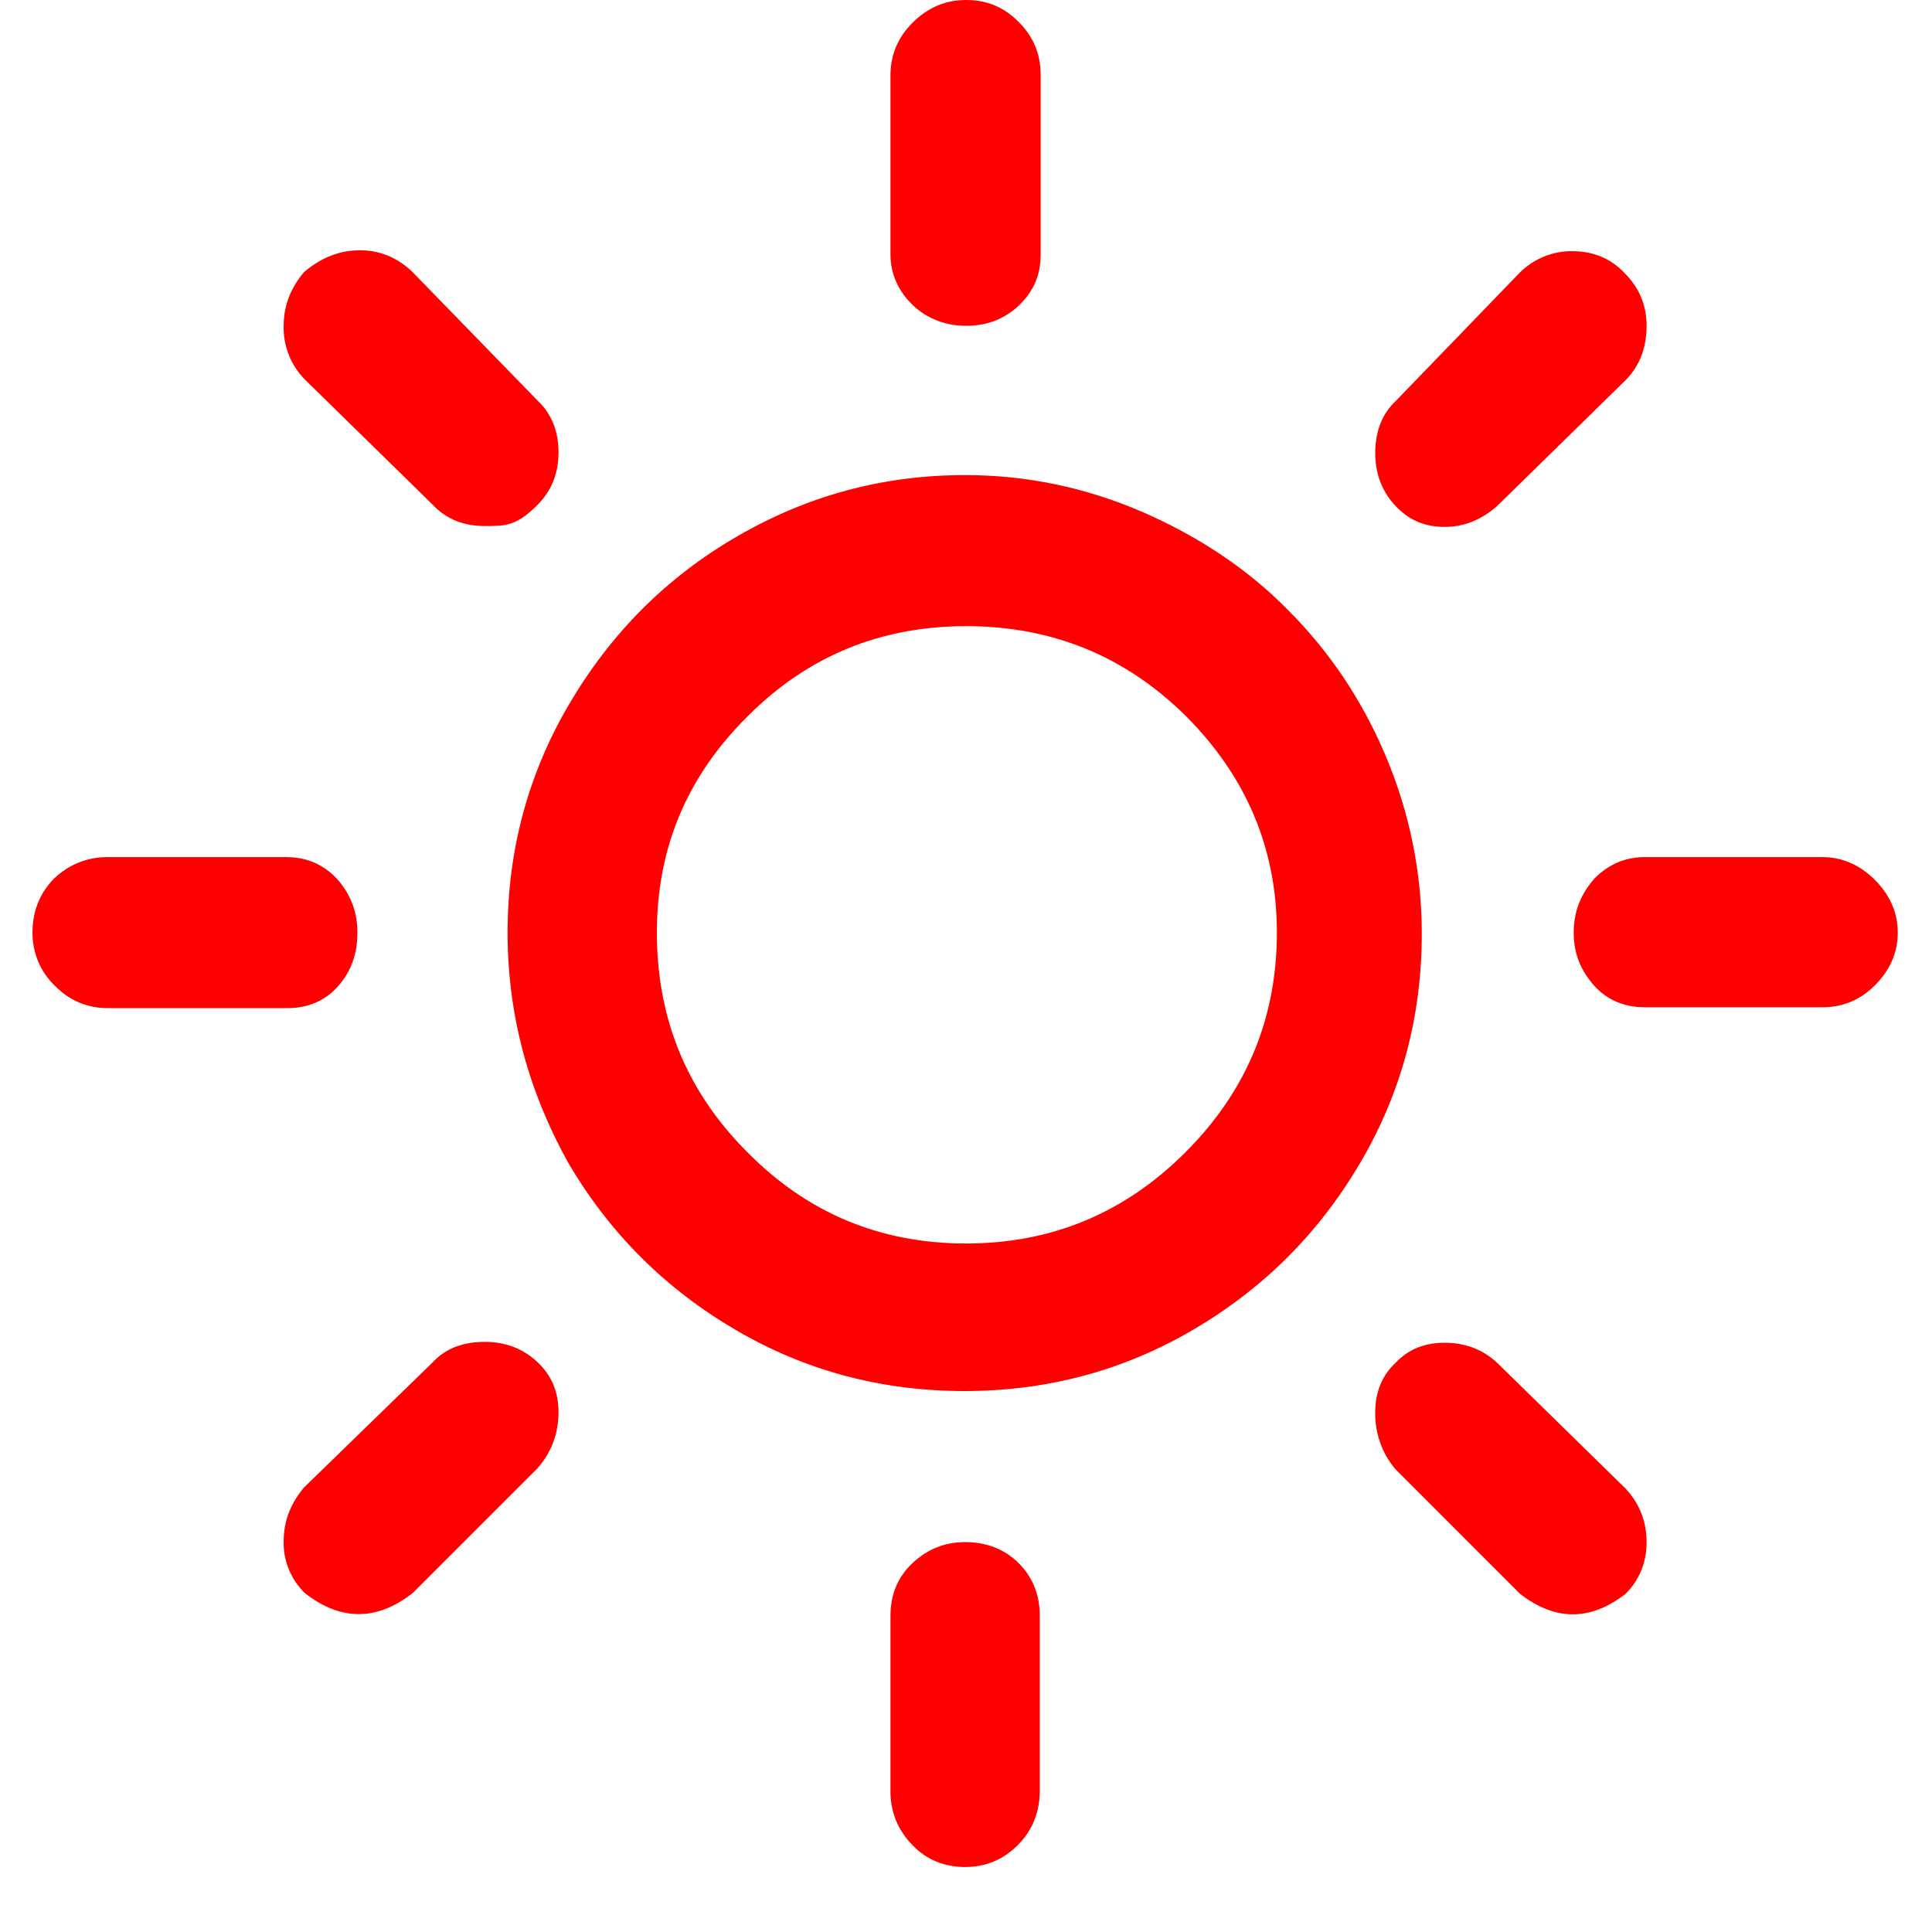 <svg width="22" height="22" viewBox="0 0 22 22" fill="none" xmlns="http://www.w3.org/2000/svg">
<path d="M0.37 10.62C0.37 10.38 0.45 10.17 0.62 10C0.79 9.84 1 9.76 1.22 9.76H3.26C3.49 9.76 3.68 9.84 3.84 10.01C3.99 10.18 4.07 10.38 4.07 10.62C4.07 10.86 4 11.06 3.85 11.23C3.7 11.4 3.5 11.48 3.27 11.48H1.23C1 11.48 0.8 11.4 0.63 11.23C0.547 11.152 0.481 11.057 0.436 10.952C0.392 10.847 0.369 10.734 0.37 10.62ZM3.23 17.55C3.23 17.32 3.31 17.12 3.46 16.94L4.93 15.51C5.08 15.35 5.28 15.28 5.52 15.28C5.76 15.28 5.96 15.36 6.12 15.51C6.28 15.66 6.36 15.85 6.36 16.08C6.36 16.32 6.28 16.54 6.12 16.72L4.7 18.14C4.29 18.46 3.88 18.46 3.47 18.14C3.392 18.063 3.33 17.971 3.289 17.87C3.247 17.768 3.227 17.66 3.23 17.55ZM3.23 3.71C3.23 3.48 3.31 3.28 3.46 3.1C3.66 2.93 3.87 2.85 4.1 2.85C4.32 2.85 4.52 2.93 4.69 3.09L6.12 4.56C6.28 4.71 6.36 4.91 6.36 5.15C6.36 5.39 6.28 5.59 6.12 5.75C5.88 5.99 5.76 5.99 5.52 5.99C5.28 5.99 5.08 5.91 4.93 5.75L3.47 4.32C3.391 4.24 3.329 4.144 3.288 4.039C3.247 3.935 3.227 3.823 3.23 3.71ZM5.78 10.62C5.78 9.69 6.01 8.82 6.48 8.02C6.95 7.22 7.58 6.58 8.39 6.11C9.2 5.64 10.06 5.41 10.99 5.41C11.69 5.41 12.36 5.55 13.01 5.83C13.65 6.11 14.21 6.48 14.67 6.95C15.14 7.42 15.51 7.97 15.78 8.61C16.05 9.25 16.19 9.93 16.19 10.63C16.19 11.57 15.96 12.44 15.49 13.24C15.02 14.04 14.39 14.67 13.59 15.14C12.79 15.61 11.92 15.84 10.98 15.84C10.04 15.84 9.17 15.61 8.37 15.14C7.57 14.67 6.94 14.04 6.47 13.24C6.02 12.43 5.78 11.56 5.78 10.62ZM7.48 10.62C7.48 11.6 7.82 12.43 8.51 13.12C9.19 13.81 10.02 14.16 11 14.16C11.98 14.16 12.81 13.81 13.5 13.12C14.19 12.43 14.54 11.6 14.54 10.62C14.54 9.66 14.19 8.84 13.5 8.15C12.81 7.47 11.98 7.13 11 7.13C10.03 7.13 9.2 7.47 8.52 8.15C7.82 8.84 7.48 9.66 7.48 10.62ZM10.14 18.4C10.14 18.16 10.22 17.96 10.39 17.8C10.56 17.64 10.76 17.56 10.99 17.56C11.23 17.56 11.44 17.64 11.6 17.8C11.76 17.96 11.84 18.16 11.84 18.4V20.39C11.84 20.63 11.76 20.84 11.59 21.01C11.42 21.18 11.22 21.26 10.99 21.26C10.76 21.26 10.55 21.18 10.39 21.01C10.309 20.929 10.245 20.832 10.201 20.726C10.159 20.619 10.138 20.505 10.14 20.39V18.4ZM10.14 2.9V0.86C10.14 0.63 10.22 0.43 10.39 0.26C10.56 0.09 10.76 0 11 0C11.24 0 11.43 0.08 11.6 0.25C11.77 0.42 11.85 0.62 11.85 0.85V2.9C11.85 3.13 11.77 3.32 11.6 3.48C11.43 3.64 11.23 3.71 11 3.71C10.77 3.71 10.56 3.63 10.4 3.48C10.24 3.33 10.14 3.13 10.14 2.9ZM15.66 16.08C15.66 15.85 15.74 15.66 15.89 15.52C16.04 15.36 16.23 15.29 16.45 15.29C16.69 15.29 16.89 15.37 17.05 15.52L18.51 16.95C18.67 17.12 18.75 17.33 18.75 17.56C18.75 17.79 18.67 17.99 18.51 18.15C18.11 18.46 17.71 18.46 17.31 18.15L15.89 16.73C15.736 16.549 15.655 16.317 15.66 16.08ZM15.66 5.16C15.66 4.91 15.74 4.71 15.89 4.57L17.31 3.1C17.468 2.946 17.679 2.859 17.9 2.86C18.14 2.86 18.34 2.94 18.5 3.11C18.67 3.28 18.75 3.48 18.75 3.71C18.75 3.96 18.67 4.17 18.51 4.33L17.05 5.76C16.87 5.92 16.67 6 16.45 6C16.22 6 16.04 5.92 15.89 5.76C15.74 5.6 15.66 5.4 15.66 5.16ZM17.92 10.62C17.92 10.38 18 10.18 18.16 10C18.32 9.84 18.51 9.76 18.73 9.76H20.75C20.98 9.76 21.18 9.85 21.35 10.02C21.52 10.19 21.61 10.39 21.61 10.62C21.61 10.85 21.52 11.05 21.35 11.22C21.18 11.39 20.98 11.47 20.75 11.47H18.73C18.5 11.47 18.3 11.39 18.15 11.22C18 11.05 17.92 10.86 17.92 10.62Z" fill="red"/>
</svg>
